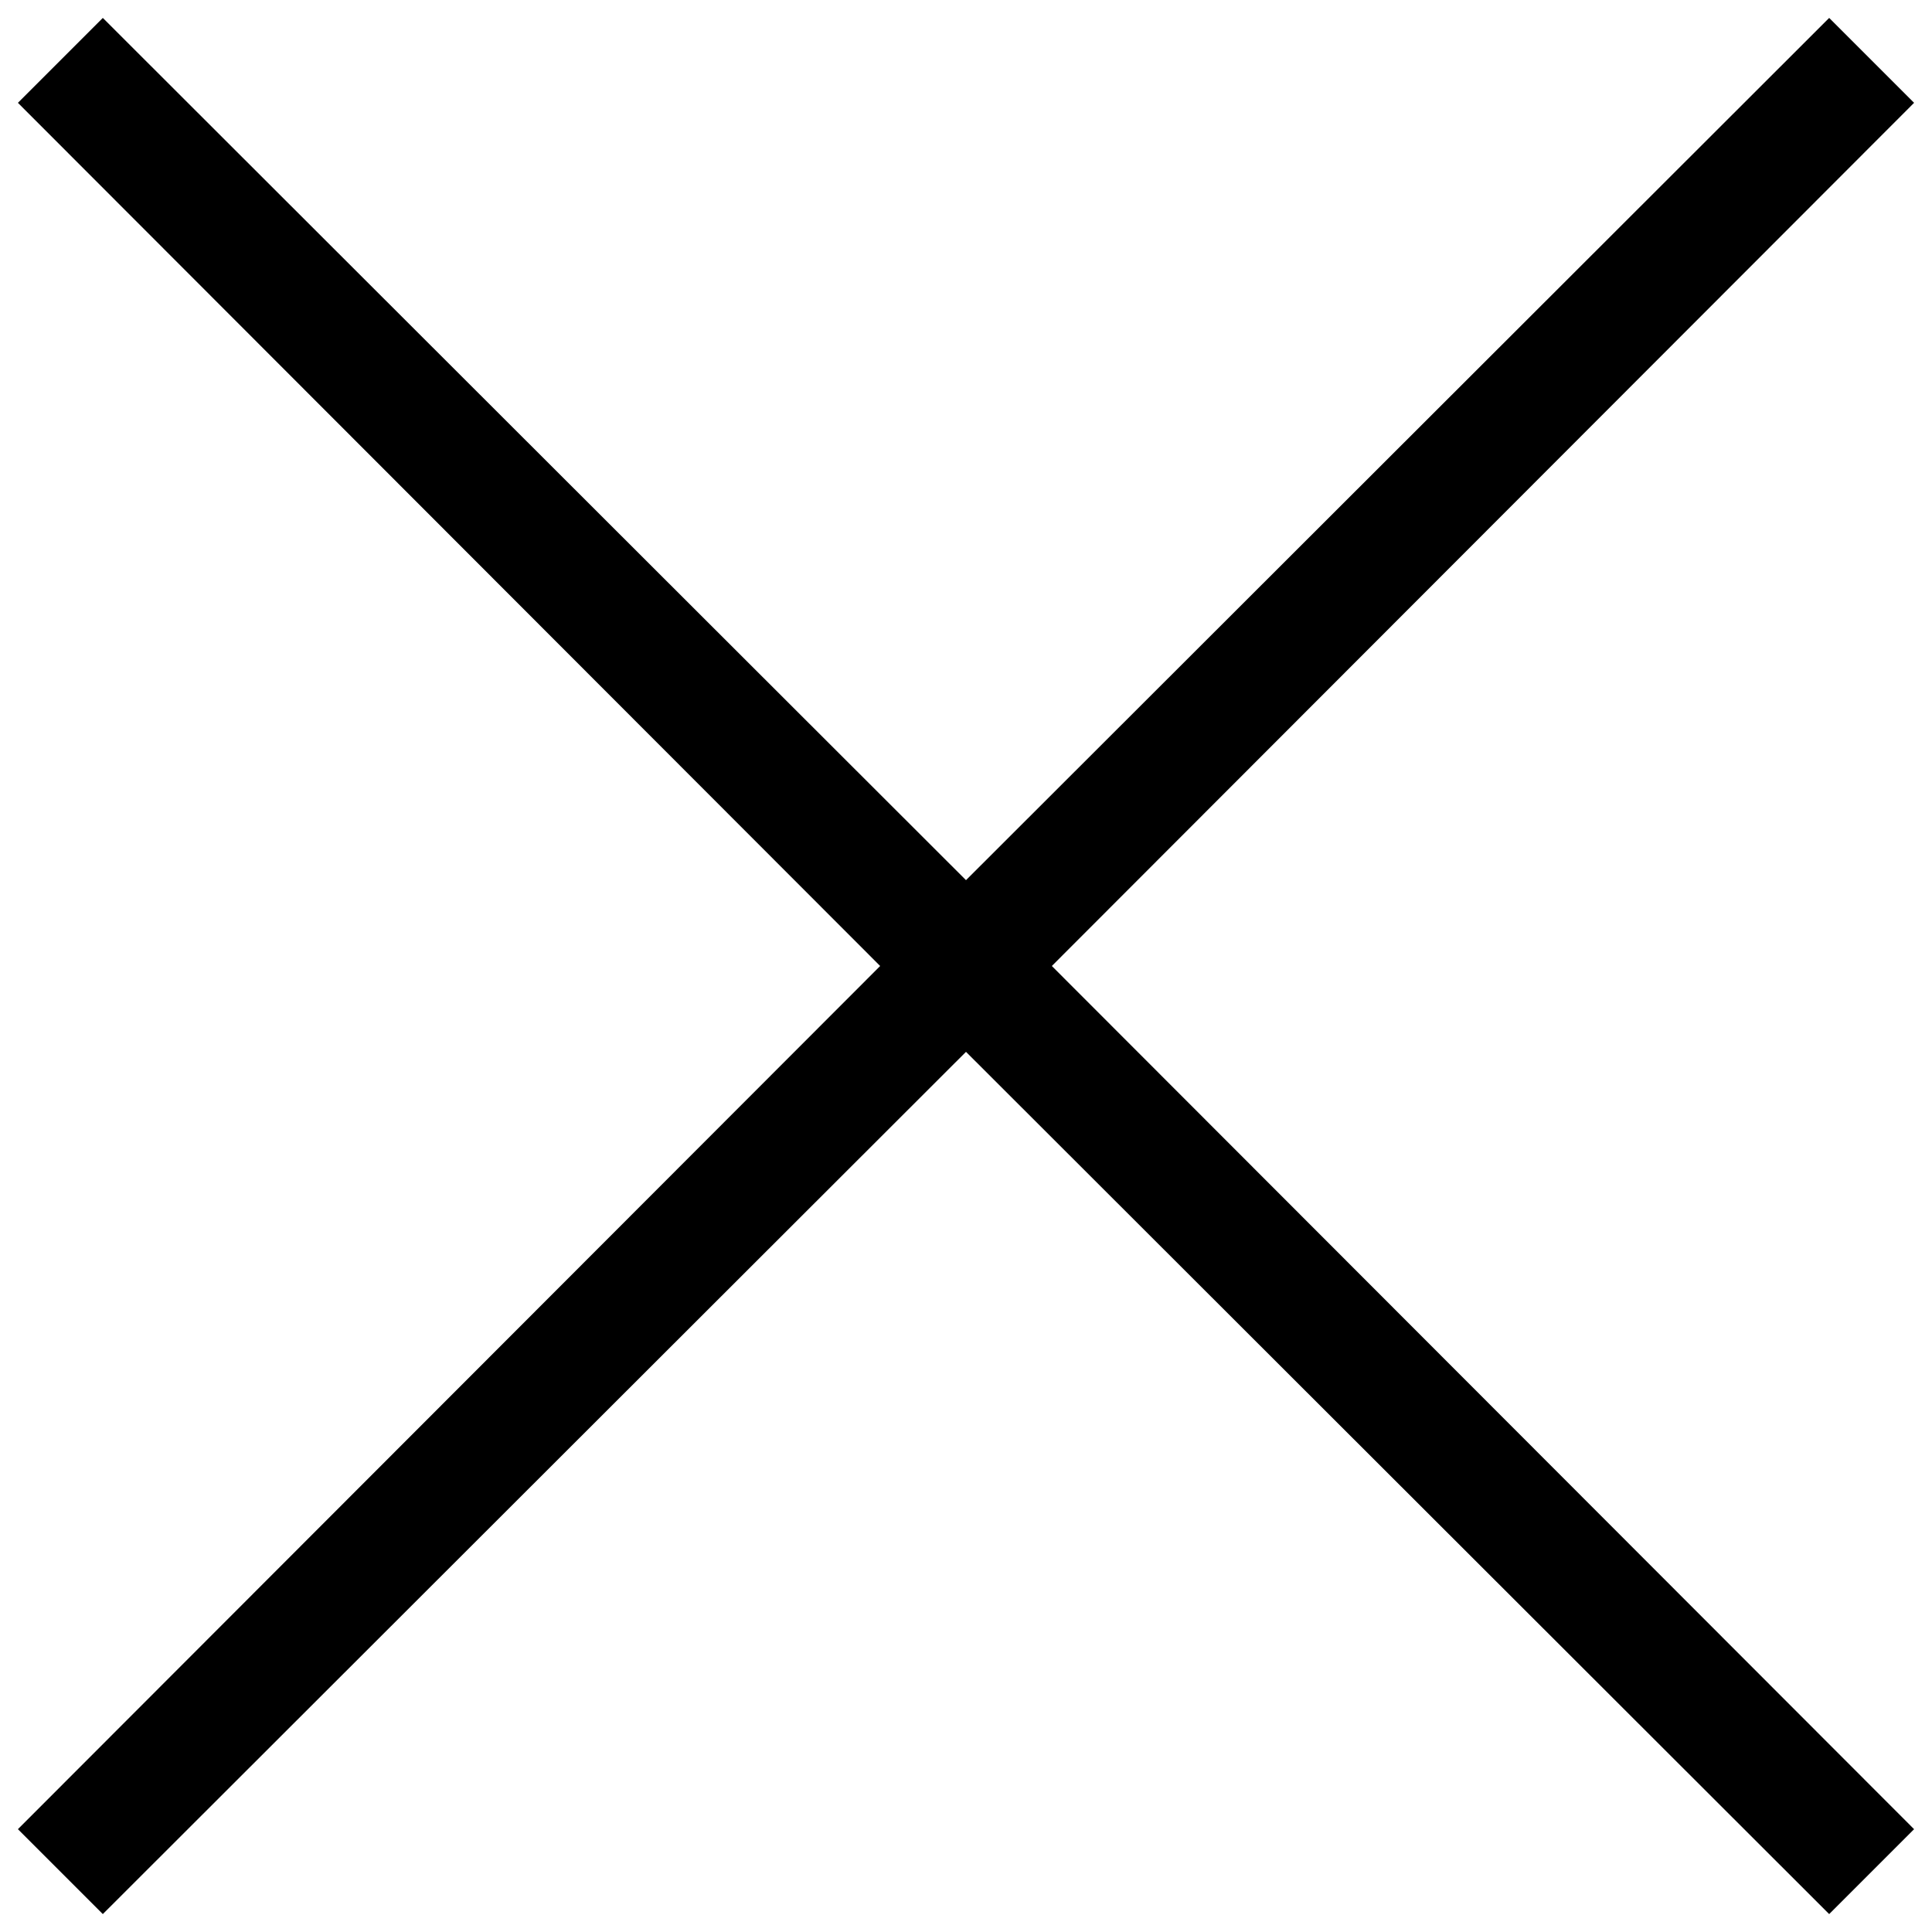 <svg width="1792" height="1792" xmlns="http://www.w3.org/2000/svg"><path d="M975.625 896l799.75 800.625-78.75 78.75L896 975.625l-800.625 799.75-78.75-78.75L816.375 896 16.625 95.375l78.75-78.75L896 816.375l800.625-799.75 78.75 78.75z"/></svg>